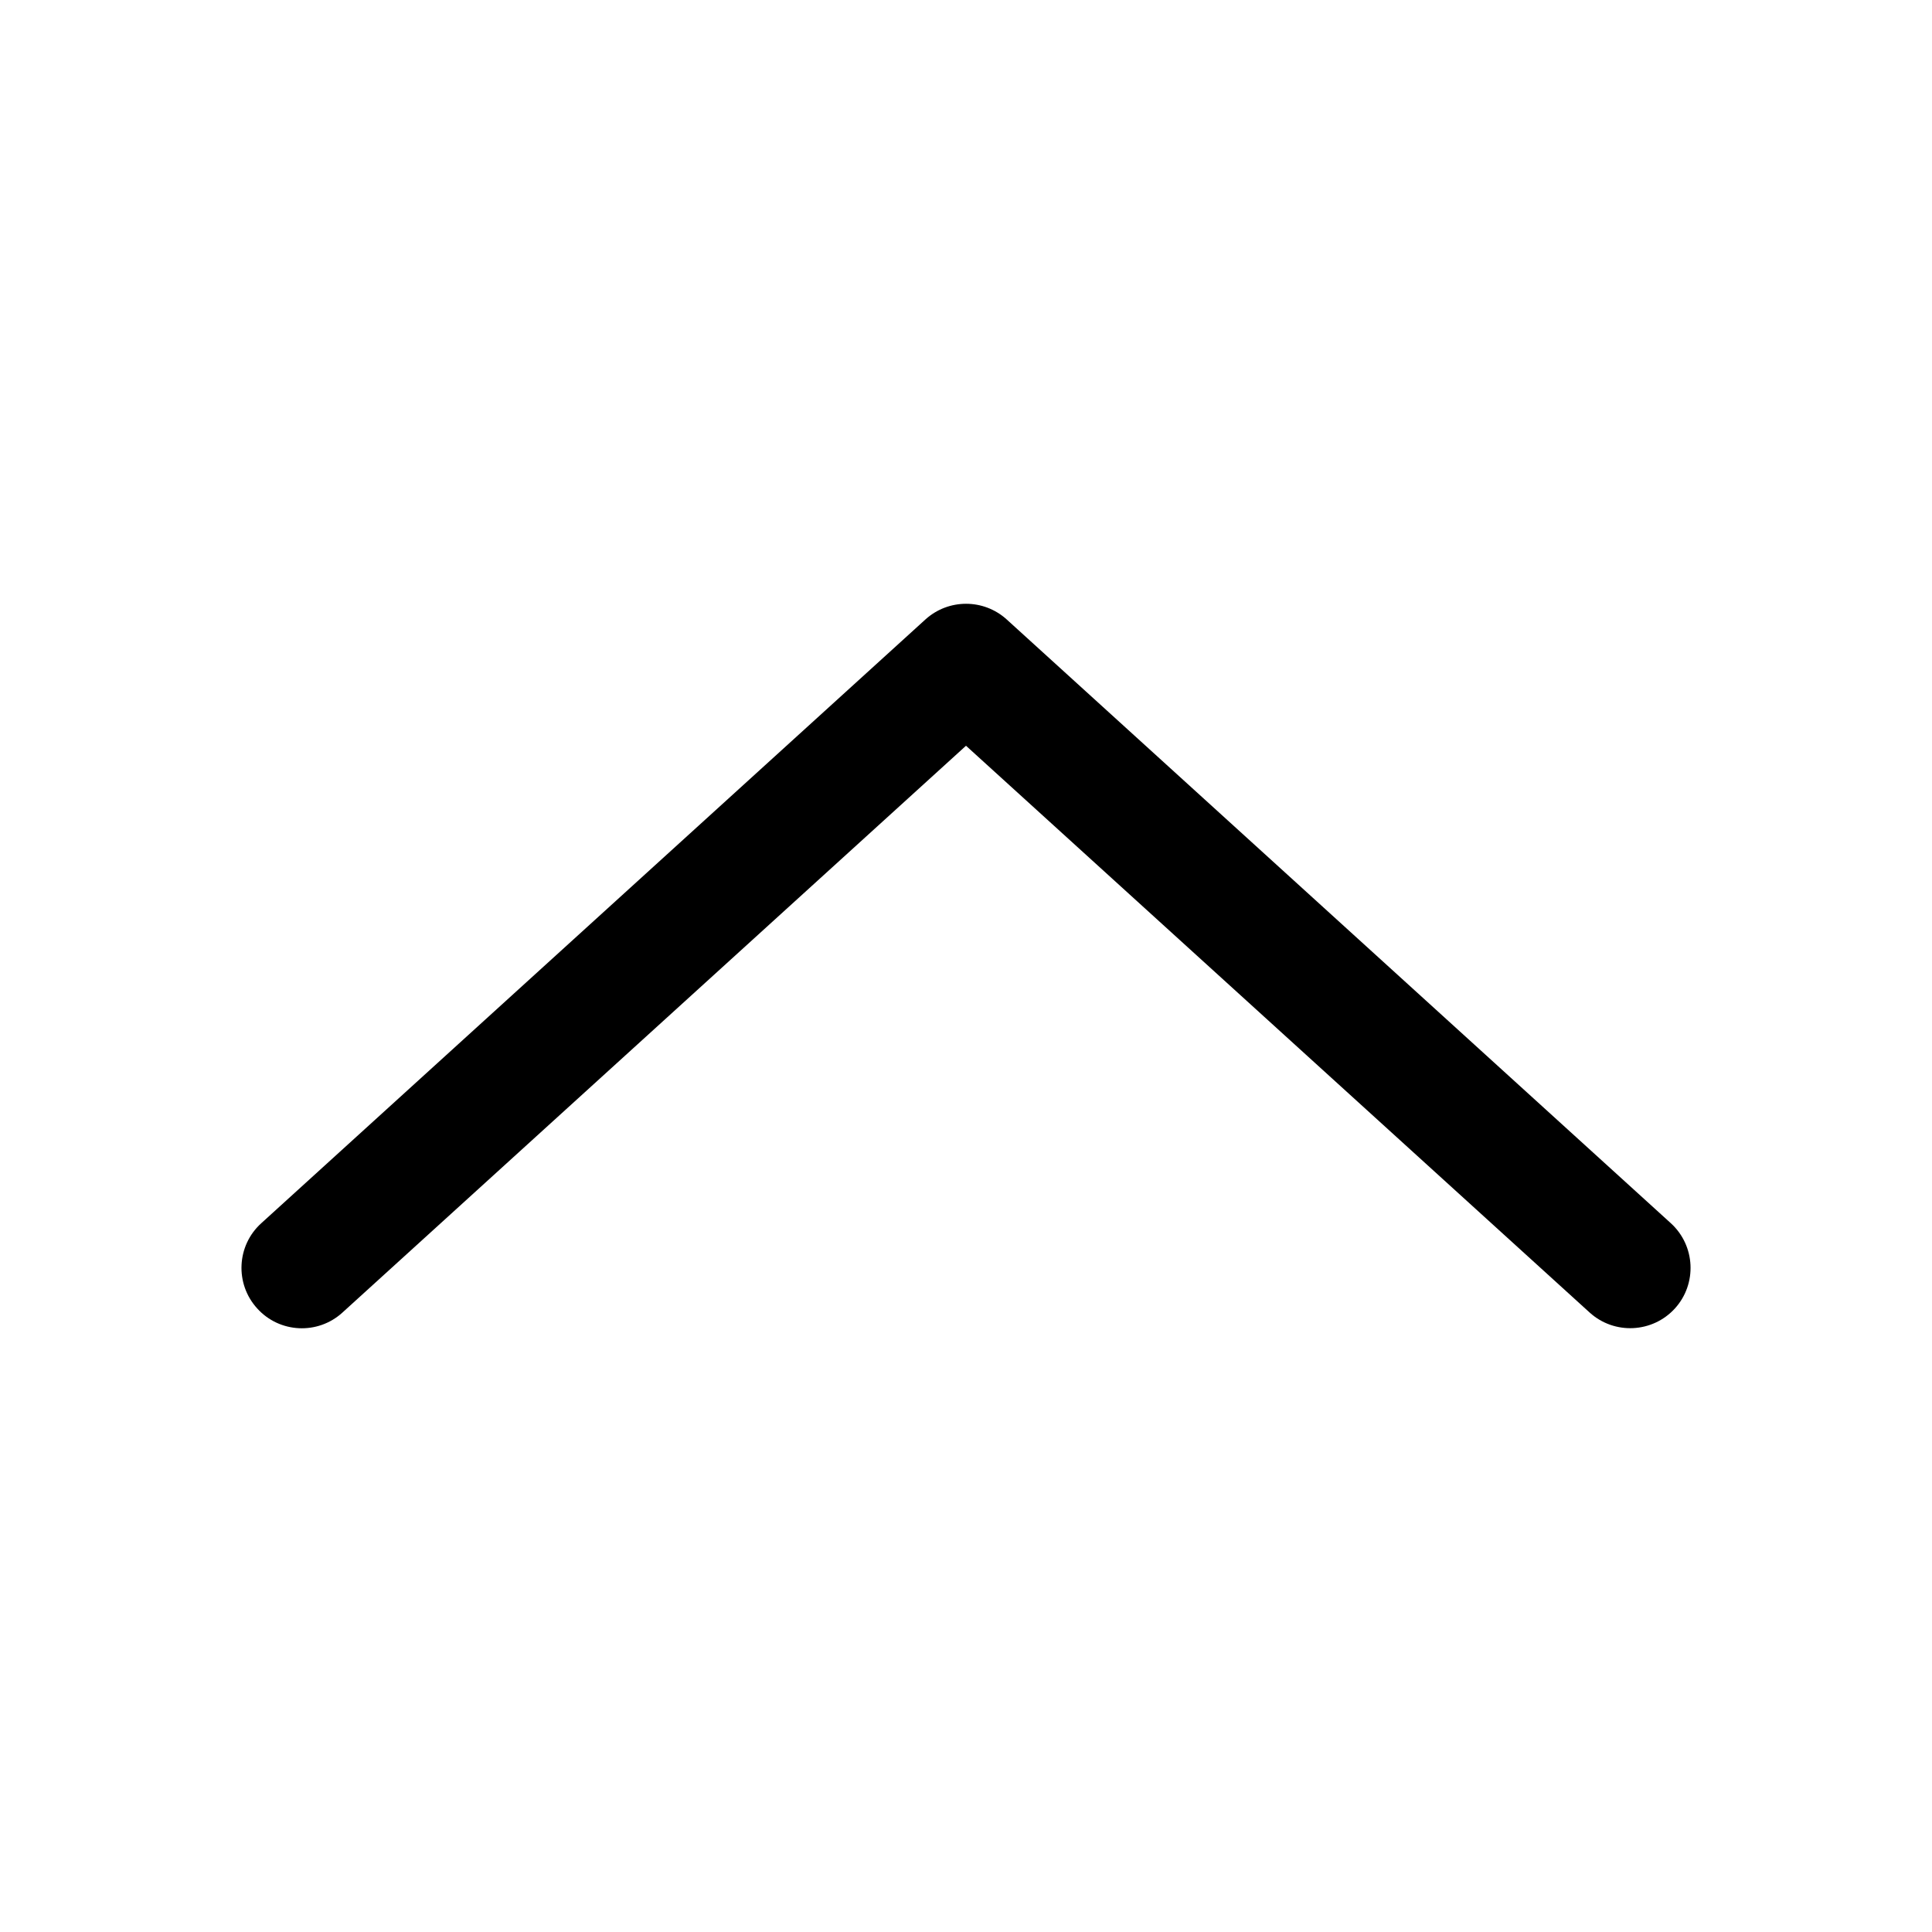 <svg width="16" height="16" viewBox="0 0 16 16"
    xmlns:xlink="http://www.w3.org/1999/xlink">
    <path d="M8 6.176L2.836 10.87c-.204.186-.521.171-.706-.034-.186-.204-.171-.521.034-.706l5.5-5c.191-.173.482-.173.673 0l5.5 5c.204.186.219.502.034.706-.186.204-.502.219-.706.034L8 6.176z" fill="currentColor"/>
</svg>
